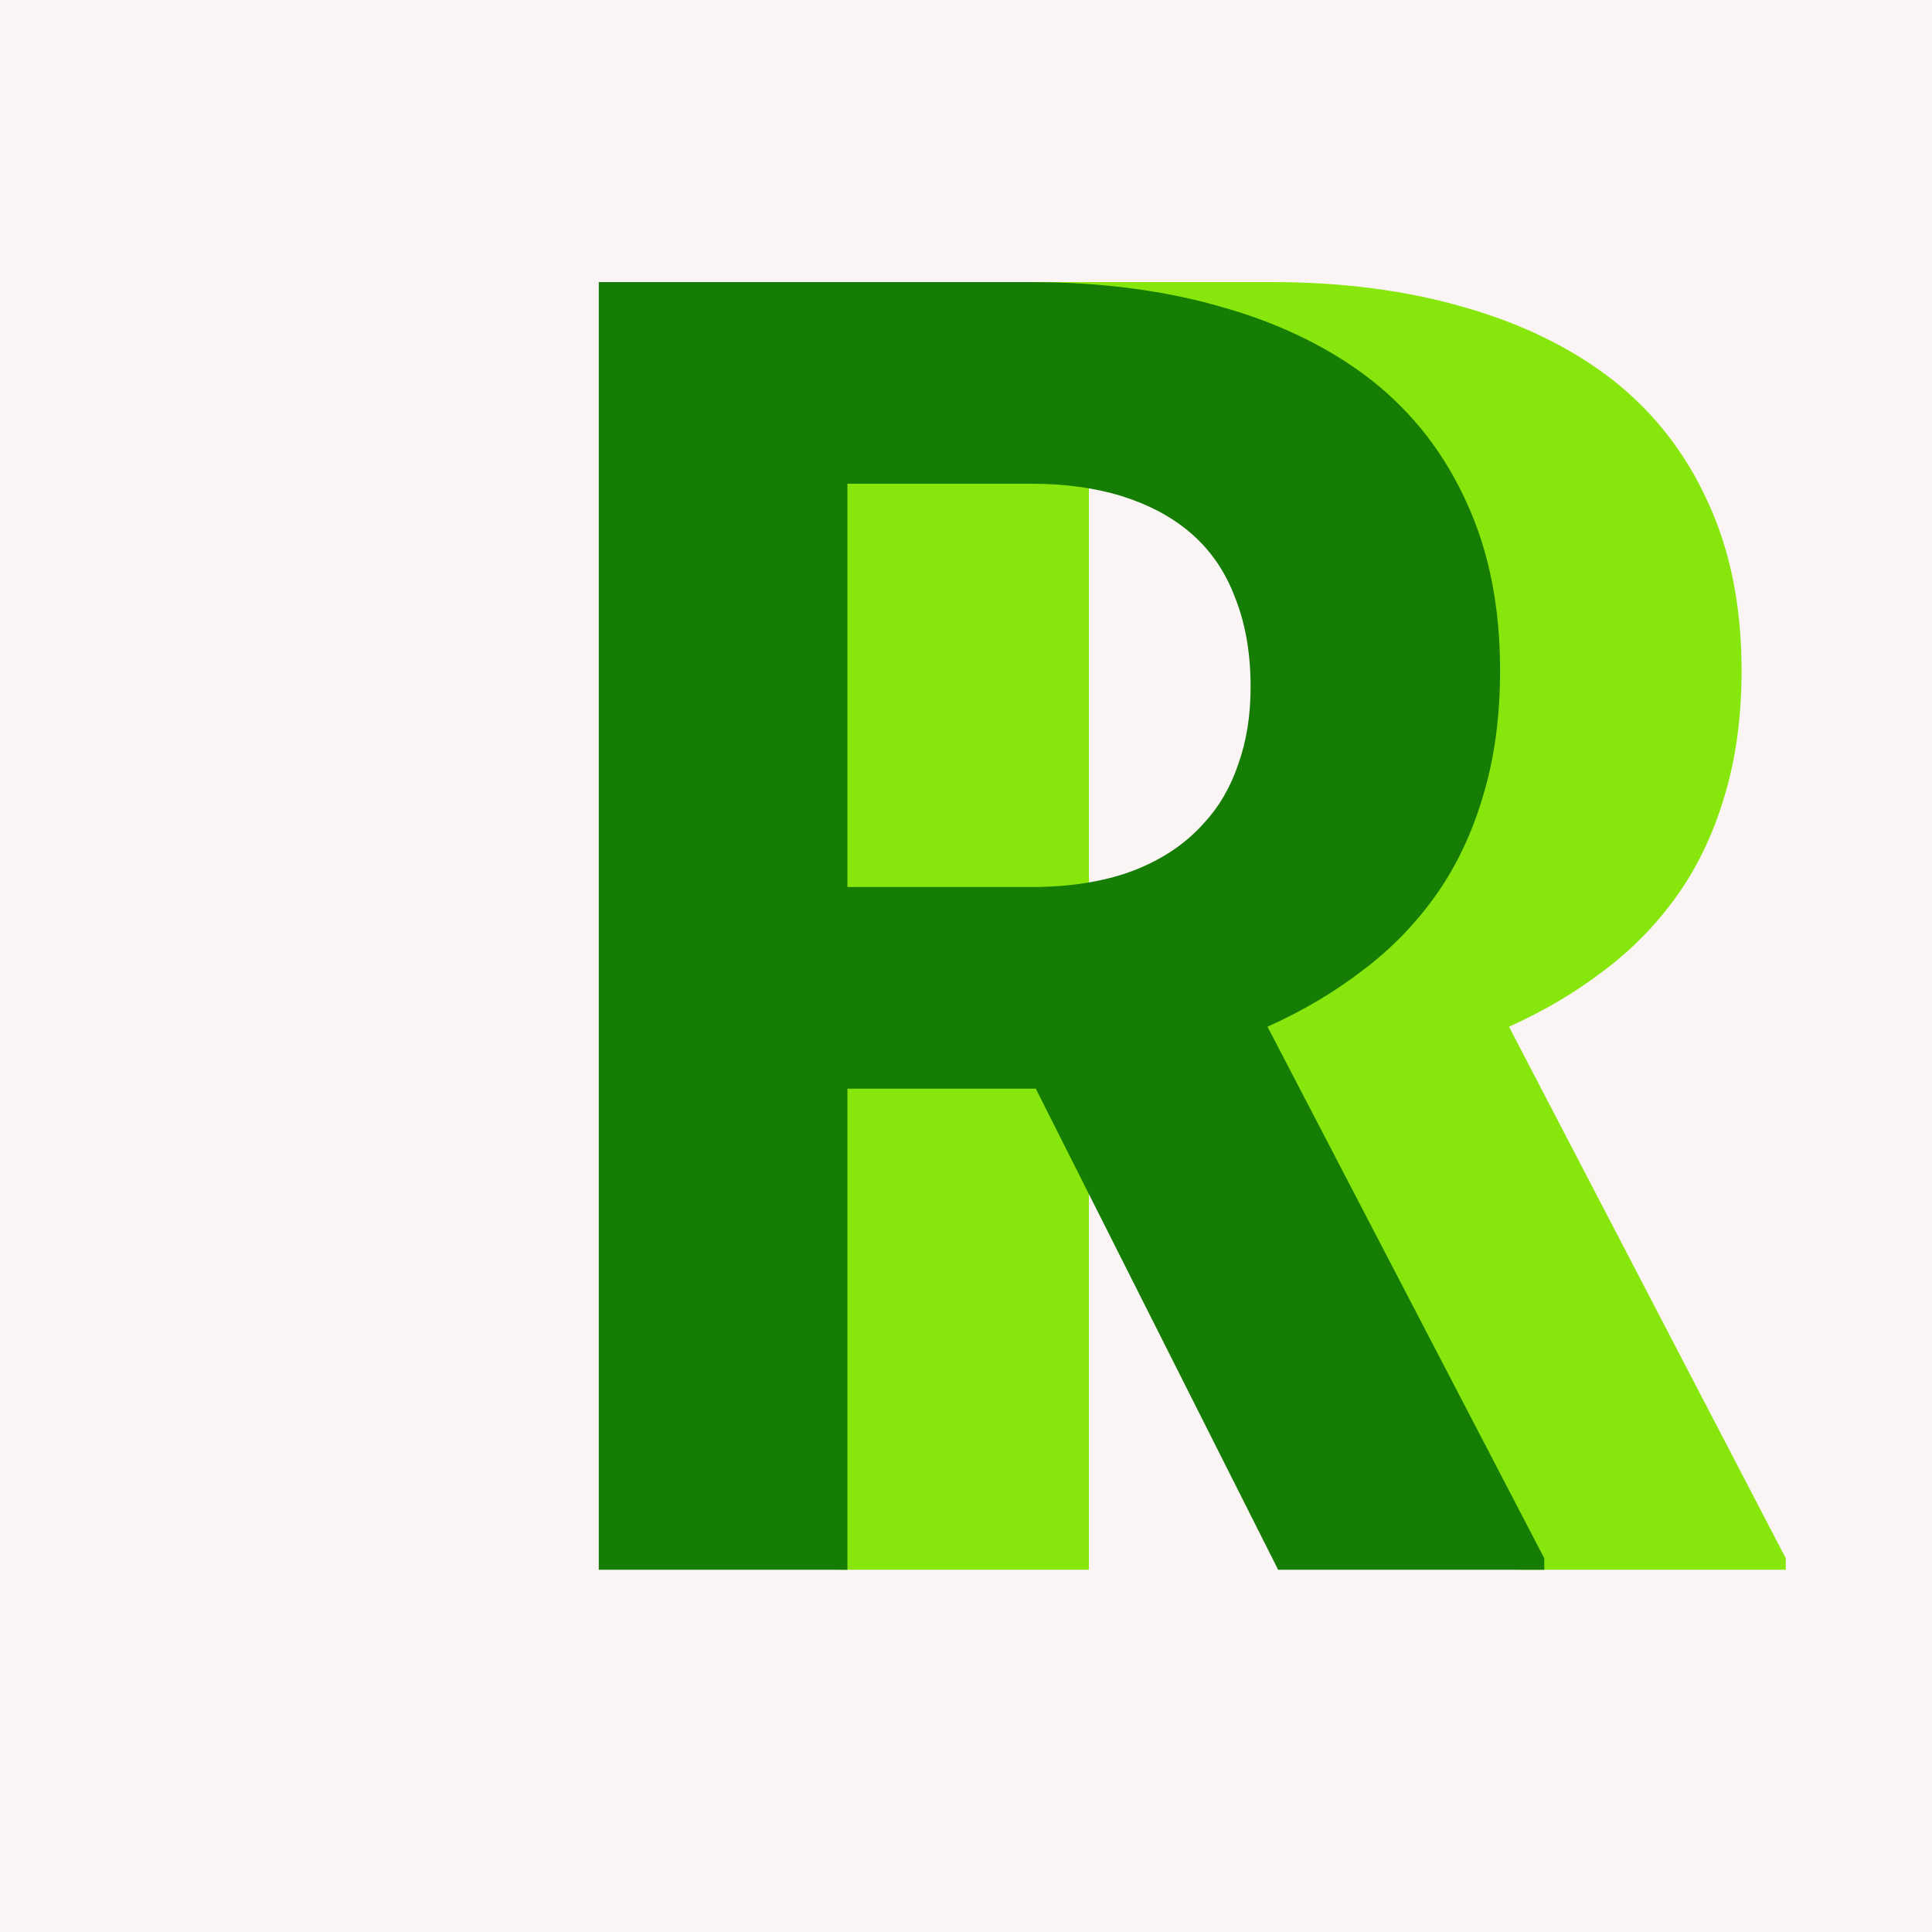 <svg width="16" height="16" viewBox="0 0 16 16" fill="none" xmlns="http://www.w3.org/2000/svg">
<rect x="0" y="0" width="16" height="16" fill="#333333" stroke="none"/>
<g clip-path="url(#clip0)">
<rect width="16" height="16" fill="#FAF4F4"/>
<path d="M10.578 9.016L12.585 13H14.789V12.905L12.497 8.503C12.79 8.371 13.053 8.215 13.288 8.034C13.527 7.854 13.732 7.641 13.903 7.397C14.069 7.158 14.196 6.887 14.284 6.584C14.377 6.276 14.423 5.932 14.423 5.551C14.423 5.024 14.33 4.56 14.145 4.16C13.964 3.759 13.705 3.425 13.368 3.156C13.026 2.888 12.616 2.685 12.138 2.548C11.659 2.407 11.124 2.336 10.534 2.336H6.959V13H9.018V9.016H10.578ZM9.018 7.346V4.006H10.534C10.817 4.006 11.068 4.04 11.288 4.108C11.508 4.177 11.693 4.274 11.845 4.401C12.016 4.543 12.143 4.724 12.226 4.943C12.313 5.158 12.357 5.407 12.357 5.69C12.357 5.925 12.323 6.137 12.255 6.328C12.191 6.518 12.096 6.682 11.969 6.818C11.818 6.989 11.62 7.121 11.376 7.214C11.137 7.302 10.858 7.346 10.541 7.346H9.018Z" fill="#87E70C"/>
<path d="M8.578 9.016L10.585 13H12.789V12.905L10.497 8.503C10.79 8.371 11.053 8.215 11.288 8.034C11.527 7.854 11.732 7.641 11.903 7.397C12.069 7.158 12.196 6.887 12.284 6.584C12.377 6.276 12.423 5.932 12.423 5.551C12.423 5.024 12.33 4.56 12.145 4.16C11.964 3.759 11.705 3.425 11.368 3.156C11.026 2.888 10.616 2.685 10.138 2.548C9.659 2.407 9.125 2.336 8.534 2.336H4.959V13H7.018V9.016H8.578ZM7.018 7.346V4.006H8.534C8.817 4.006 9.068 4.04 9.288 4.108C9.508 4.177 9.693 4.274 9.845 4.401C10.016 4.543 10.143 4.724 10.226 4.943C10.313 5.158 10.357 5.407 10.357 5.69C10.357 5.925 10.323 6.137 10.255 6.328C10.191 6.518 10.096 6.682 9.969 6.818C9.818 6.989 9.62 7.121 9.376 7.214C9.137 7.302 8.858 7.346 8.541 7.346H7.018Z" fill="#157C04"/>
</g>
<defs>
<clipPath id="clip0">
<rect width="16" height="16" fill="white"/>
</clipPath>
</defs>
</svg>
